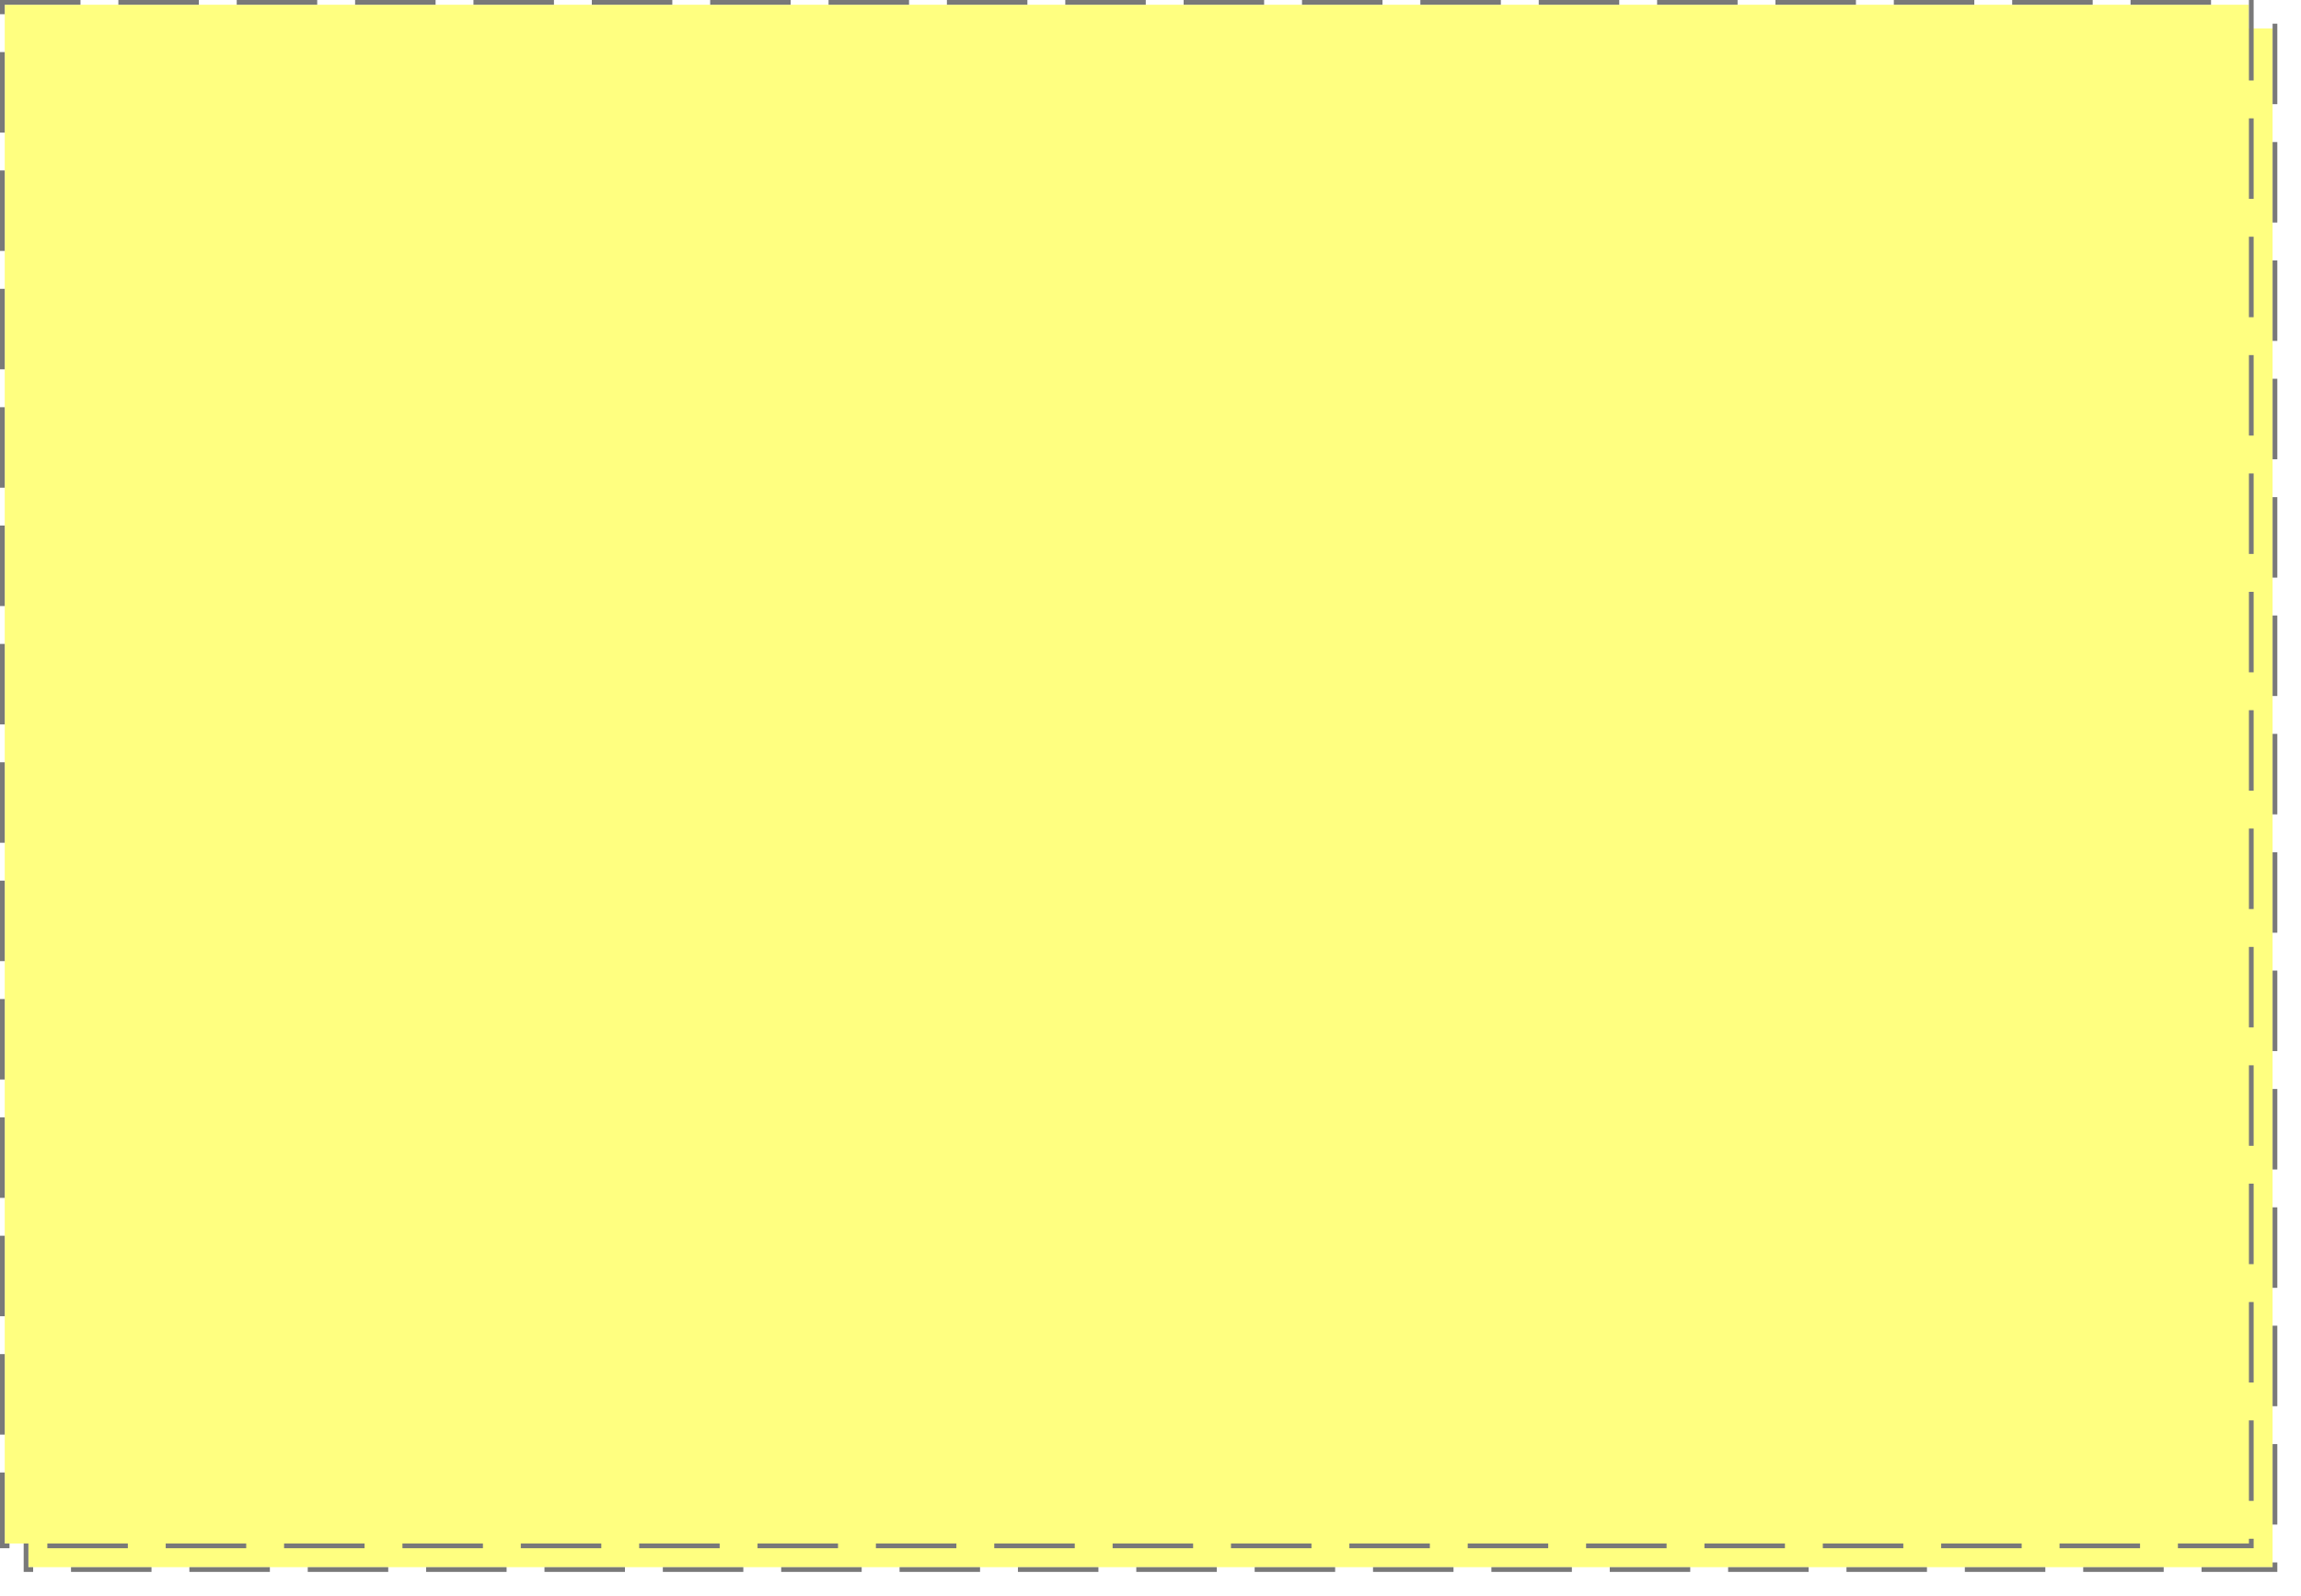 ﻿<?xml version="1.0" encoding="utf-8"?>
<svg version="1.1" xmlns:xlink="http://www.w3.org/1999/xlink" width="486px" height="337px" xmlns="http://www.w3.org/2000/svg">
  <defs>
    <filter x="424px" y="790px" width="486px" height="337px" filterUnits="userSpaceOnUse" id="filter81">
      <feOffset dx="5" dy="5" in="SourceAlpha" result="shadowOffsetInner" />
      <feGaussianBlur stdDeviation="2.5" in="shadowOffsetInner" result="shadowGaussian" />
      <feComposite in2="shadowGaussian" operator="atop" in="SourceAlpha" result="shadowComposite" />
      <feColorMatrix type="matrix" values="0 0 0 0 0  0 0 0 0 0  0 0 0 0 0  0 0 0 0.349 0  " in="shadowComposite" />
    </filter>
    <g id="widget82">
      <path d="M 425 791  L 899 791  L 899 1116  L 425 1116  L 425 791  Z " fill-rule="nonzero" fill="#ffff80" stroke="none" />
      <path d="M 424.5 790.5  L 899.5 790.5  L 899.5 1116.5  L 424.5 1116.5  L 424.5 790.5  Z " stroke-width="1" stroke-dasharray="17,8" stroke="#797979" fill="none" stroke-dashoffset="0.5" />
    </g>
  </defs>
  <g transform="matrix(1 0 0 1 -424 -790 )">
    <use xlink:href="#widget82" filter="url(#filter81)" />
    <use xlink:href="#widget82" />
  </g>
</svg>
